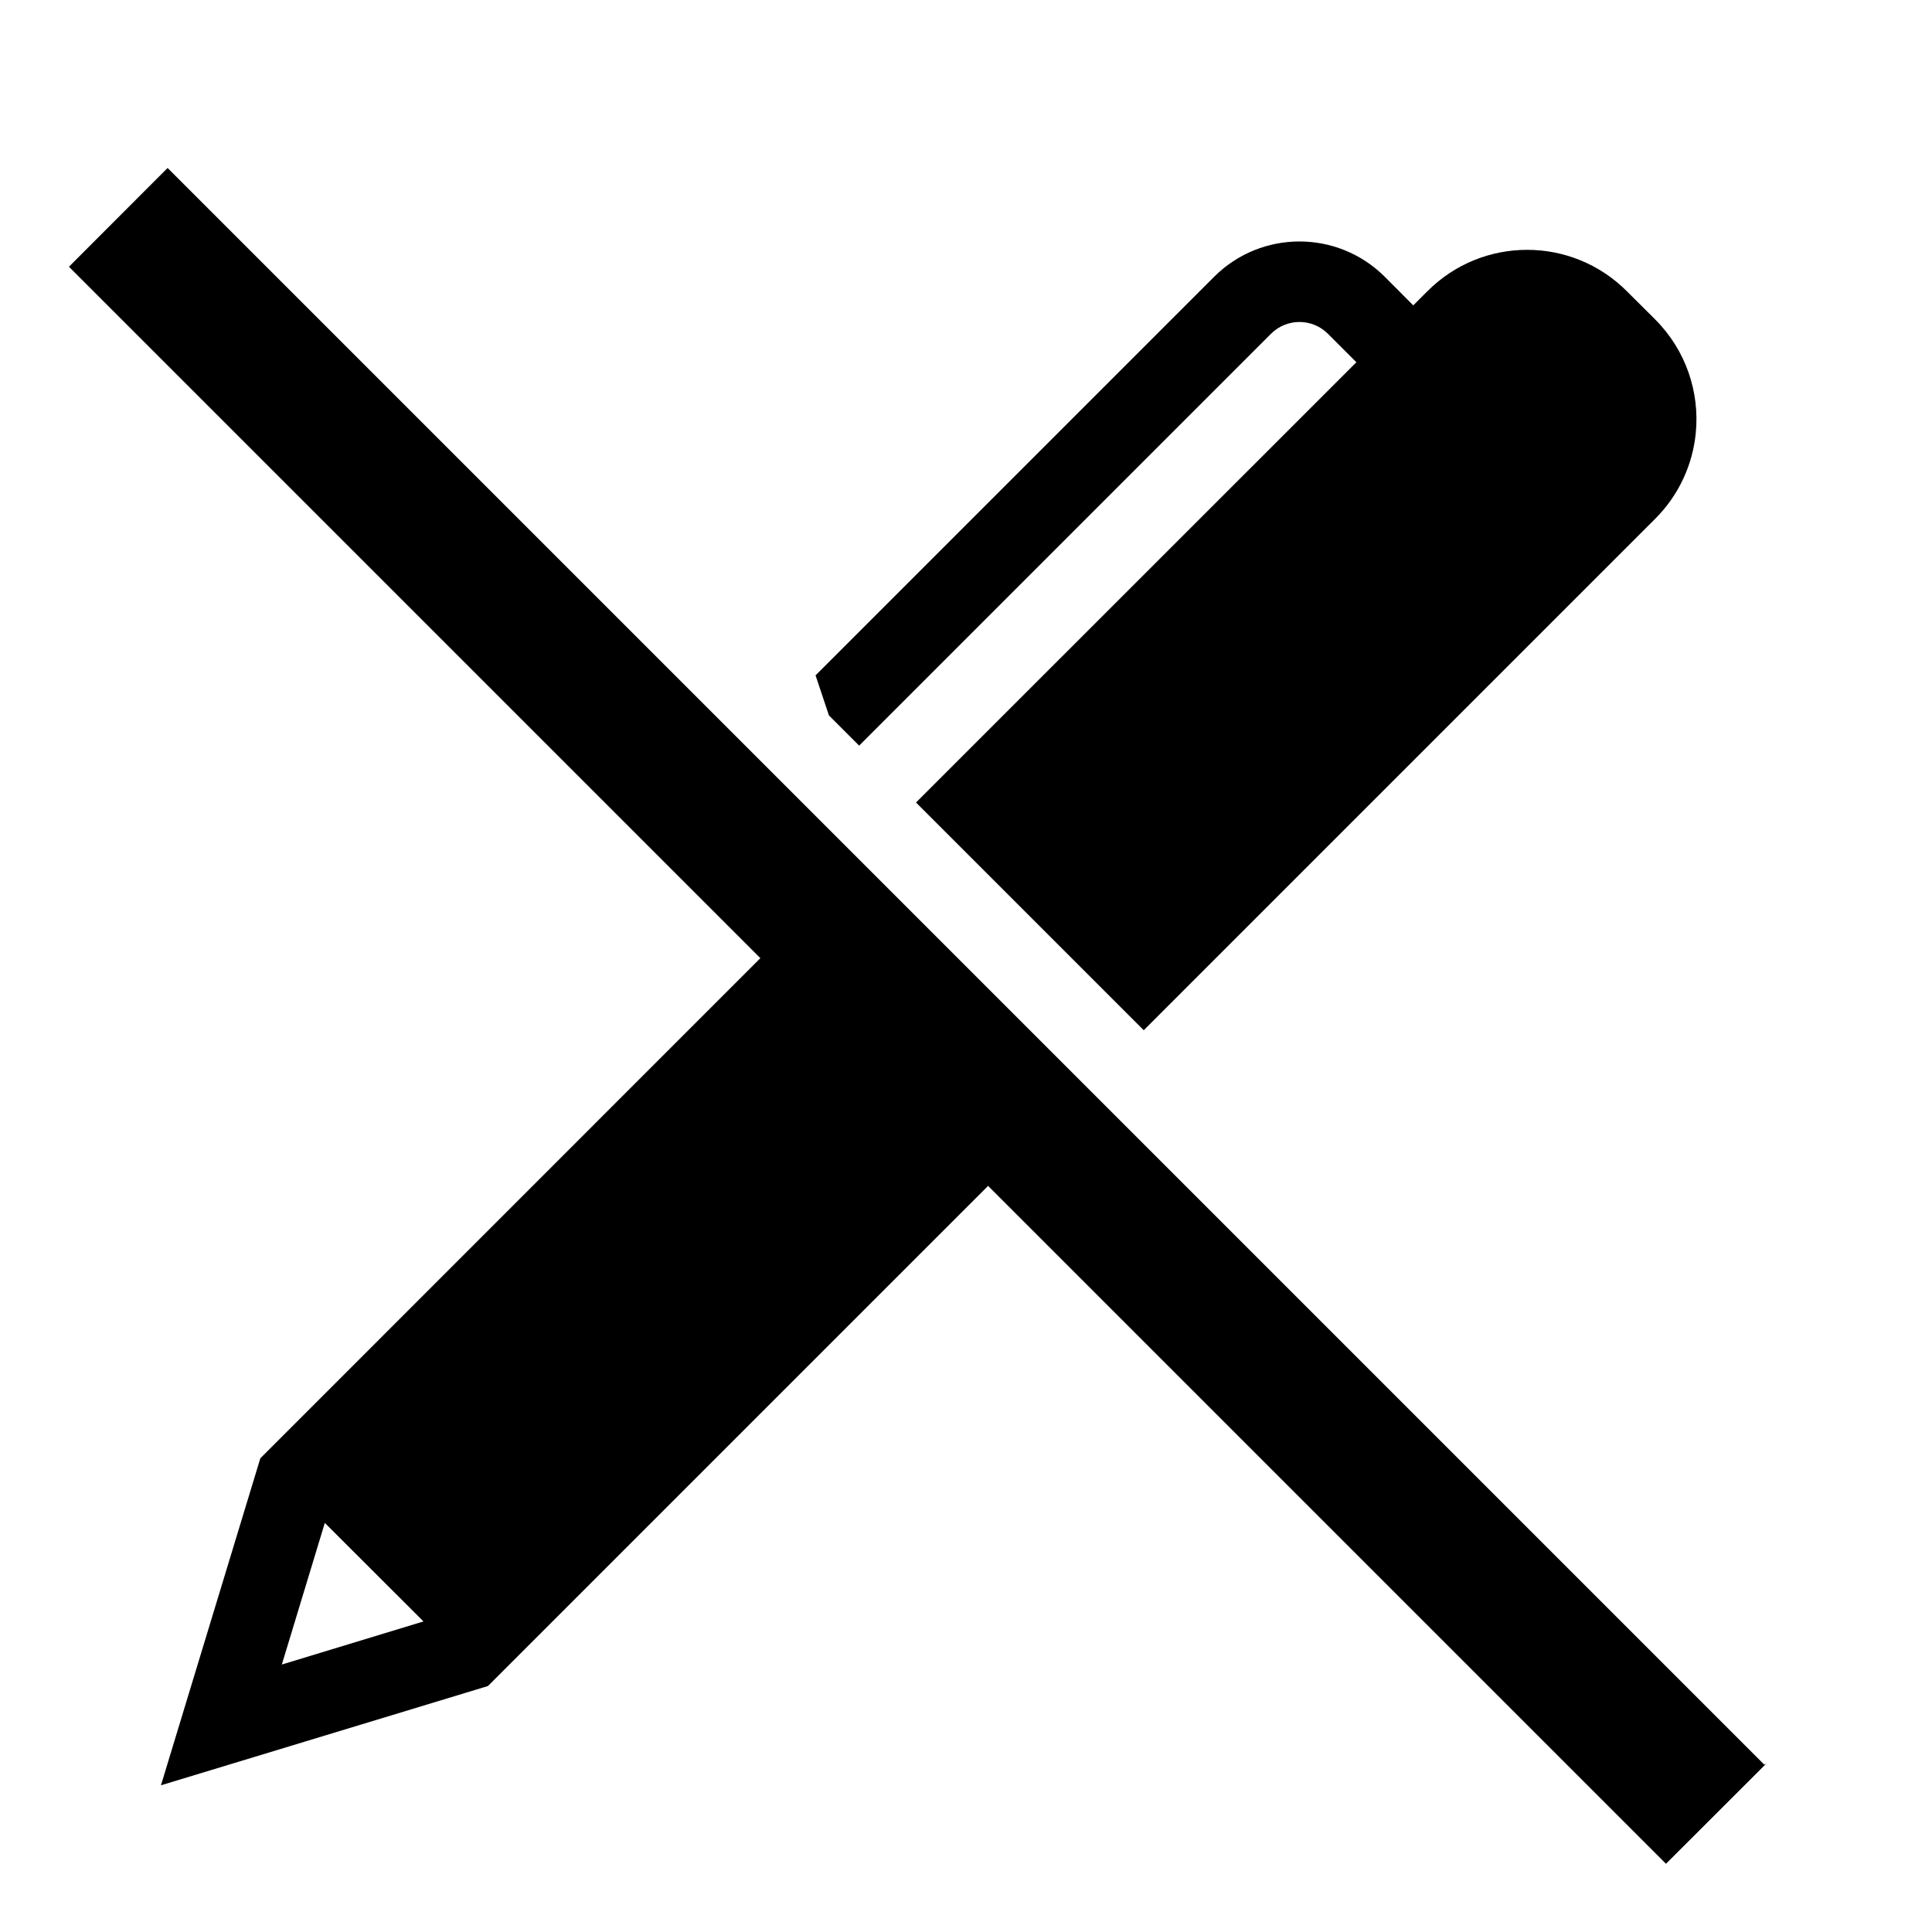 <?xml version="1.0" encoding="UTF-8"?>
<svg width="16" height="16" viewBox="0 0 16 16" fill="none" xmlns="http://www.w3.org/2000/svg">
  <path fill-rule="evenodd" clip-rule="evenodd" d="M1.388 1.391L14.612 14.615L14.619 14.607L14.622 14.611L13.797 15.435L8.183 9.821L4.041 13.963L2.101 14.552L1.333 14.785L1.566 14.018L2.156 12.077L6.297 7.935L0.571 2.209L1.388 1.391ZM6.865 5.925L6.754 5.593L10.054 2.293C10.445 1.902 11.078 1.902 11.469 2.293L11.704 2.529L11.822 2.411C12.278 1.955 13.016 1.955 13.472 2.411L13.708 2.646C13.964 2.903 14.076 3.249 14.044 3.583C14.019 3.843 13.907 4.097 13.708 4.296L9.472 8.532L7.586 6.646L11.233 3L10.997 2.764C10.867 2.634 10.656 2.634 10.526 2.764L7.115 6.175L6.865 5.925ZM3.507 13.428L2.69 12.612L2.334 13.785L3.507 13.428Z" fill="currentColor"/>
</svg>
